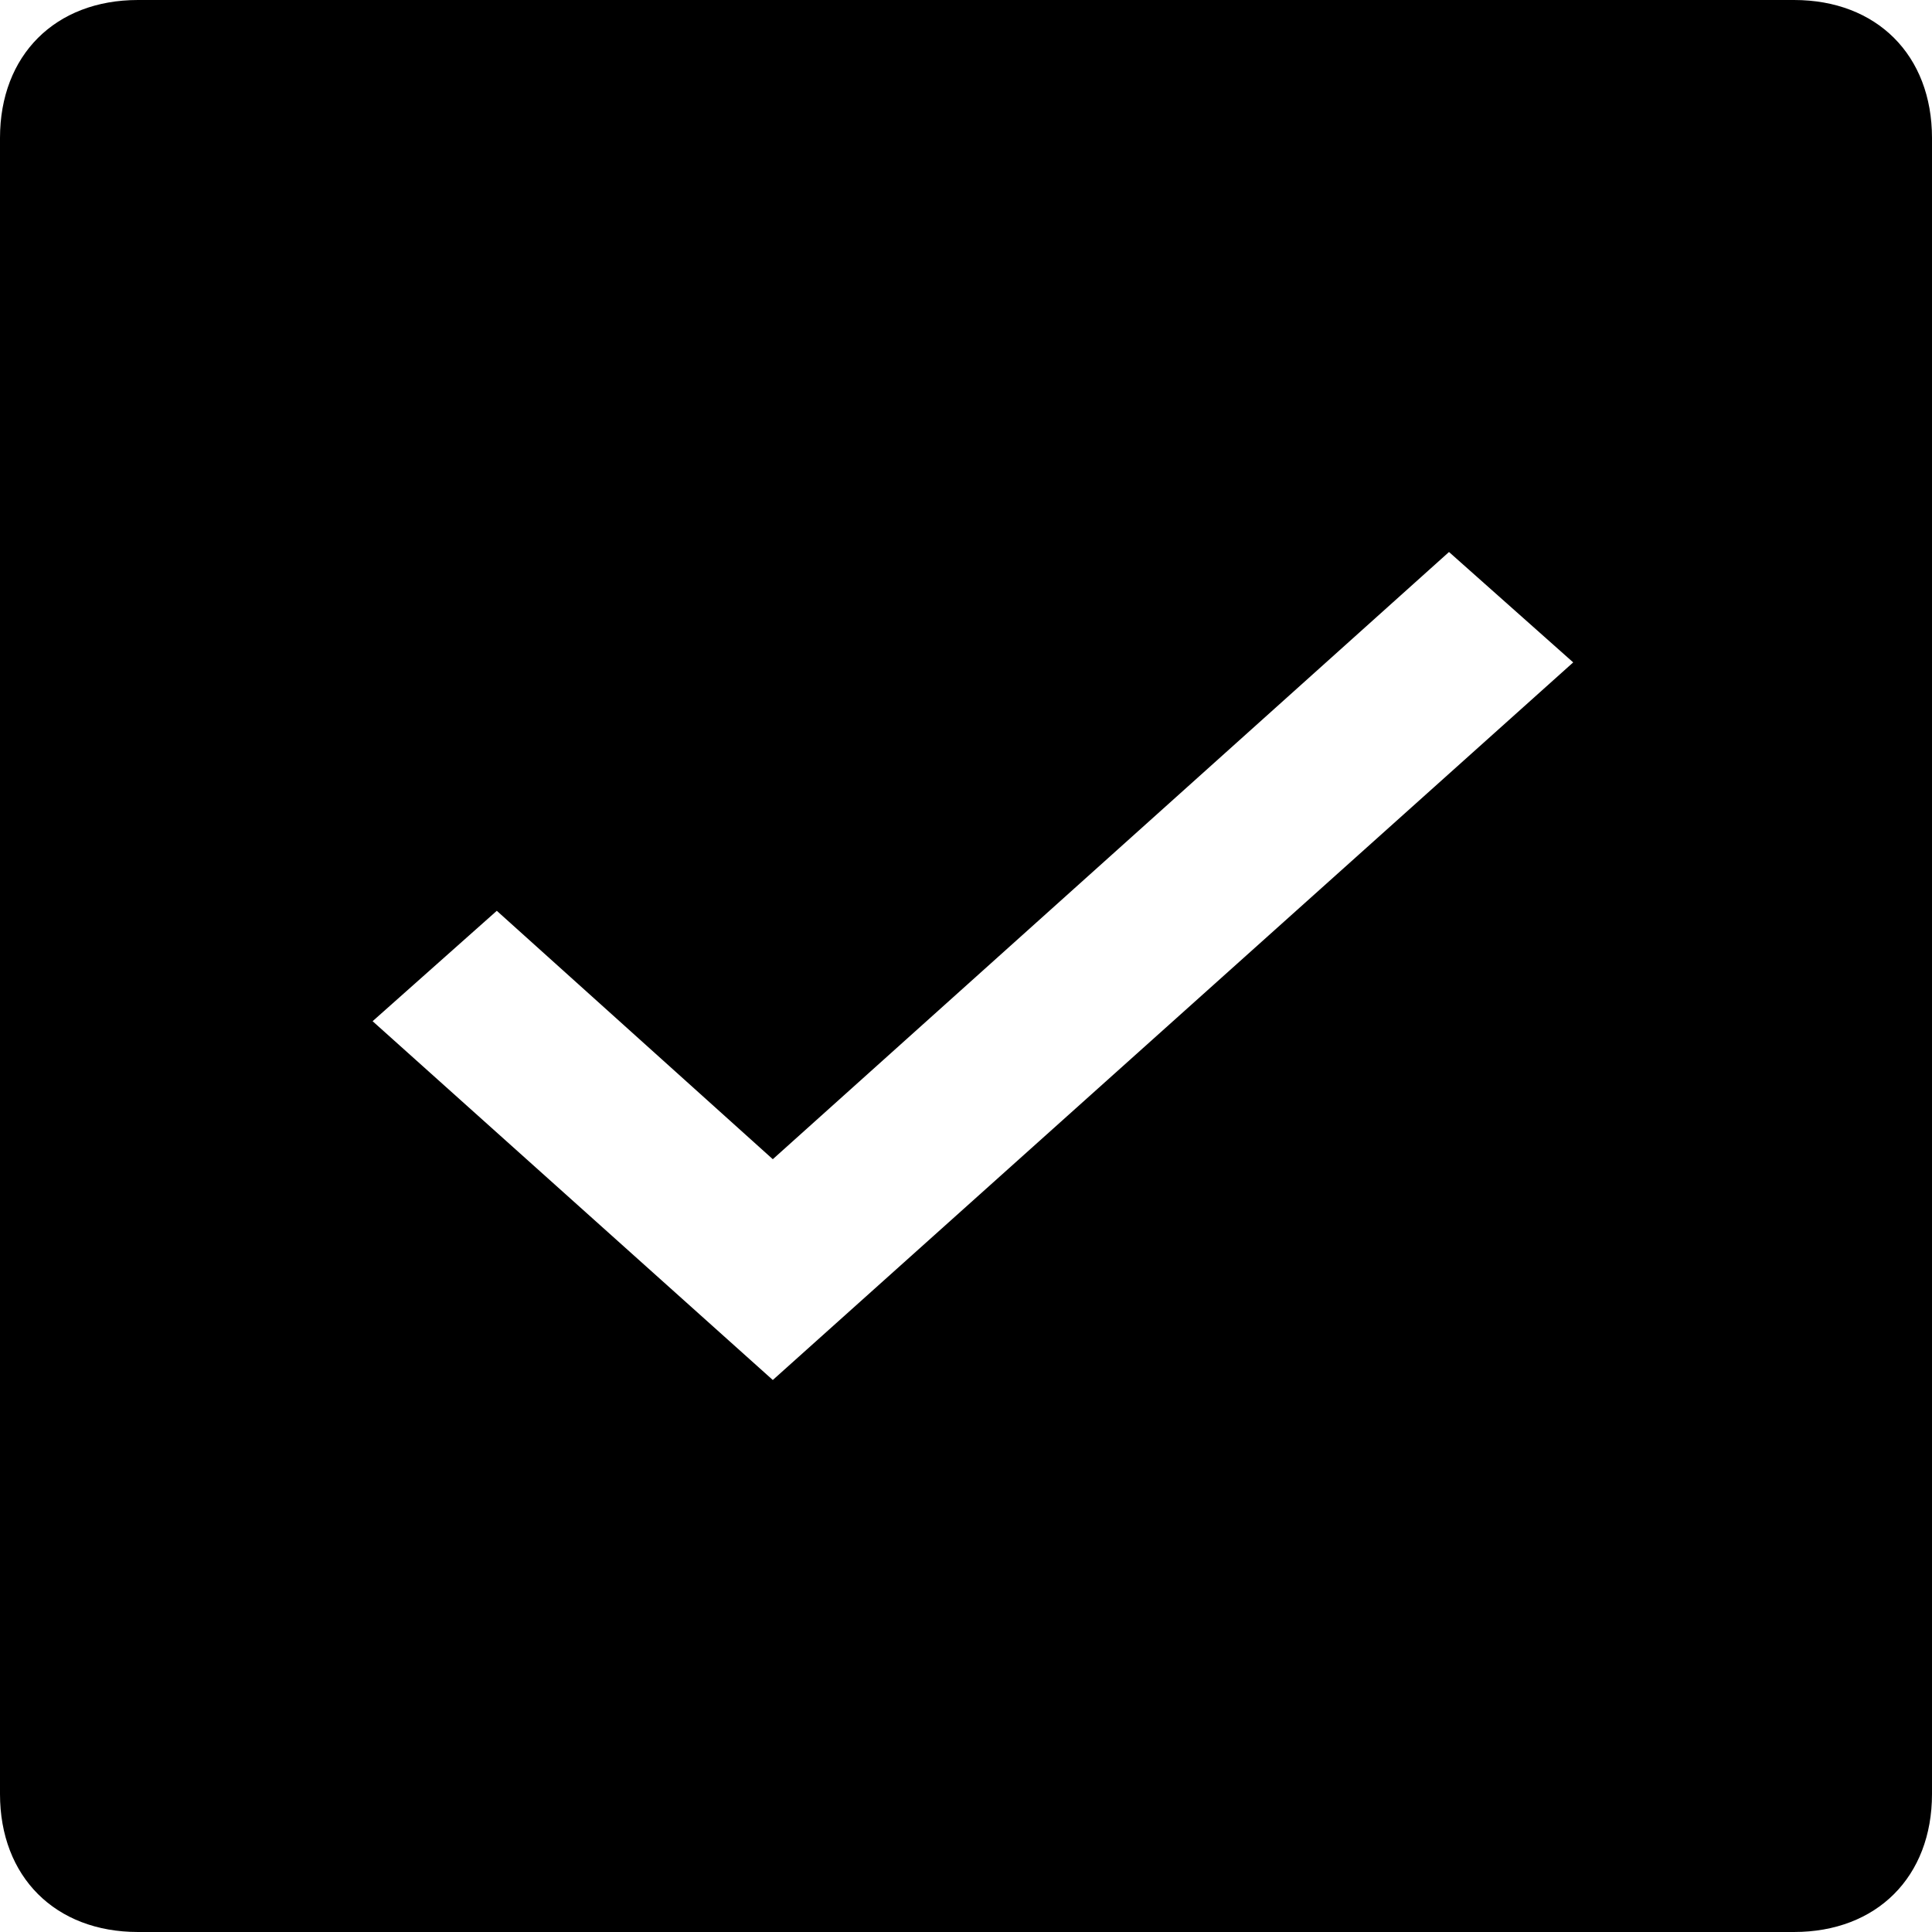 <svg xmlns="http://www.w3.org/2000/svg" x="0px" y="0px" viewBox="0 0 14 14" width="14" height="14">
<path d="M13,0H1C0.4,0,0,0.4,0,1v12c0,0.6,0.4,1,1,1h12c0.6,0,1-0.4,1-1V1C14,0.4,13.6,0,13,0z M5.6,10L2.7,7.4l0.9-0.8 l2,1.8L10.5,4l0.9,0.8L5.6,10z"/>
</svg>
